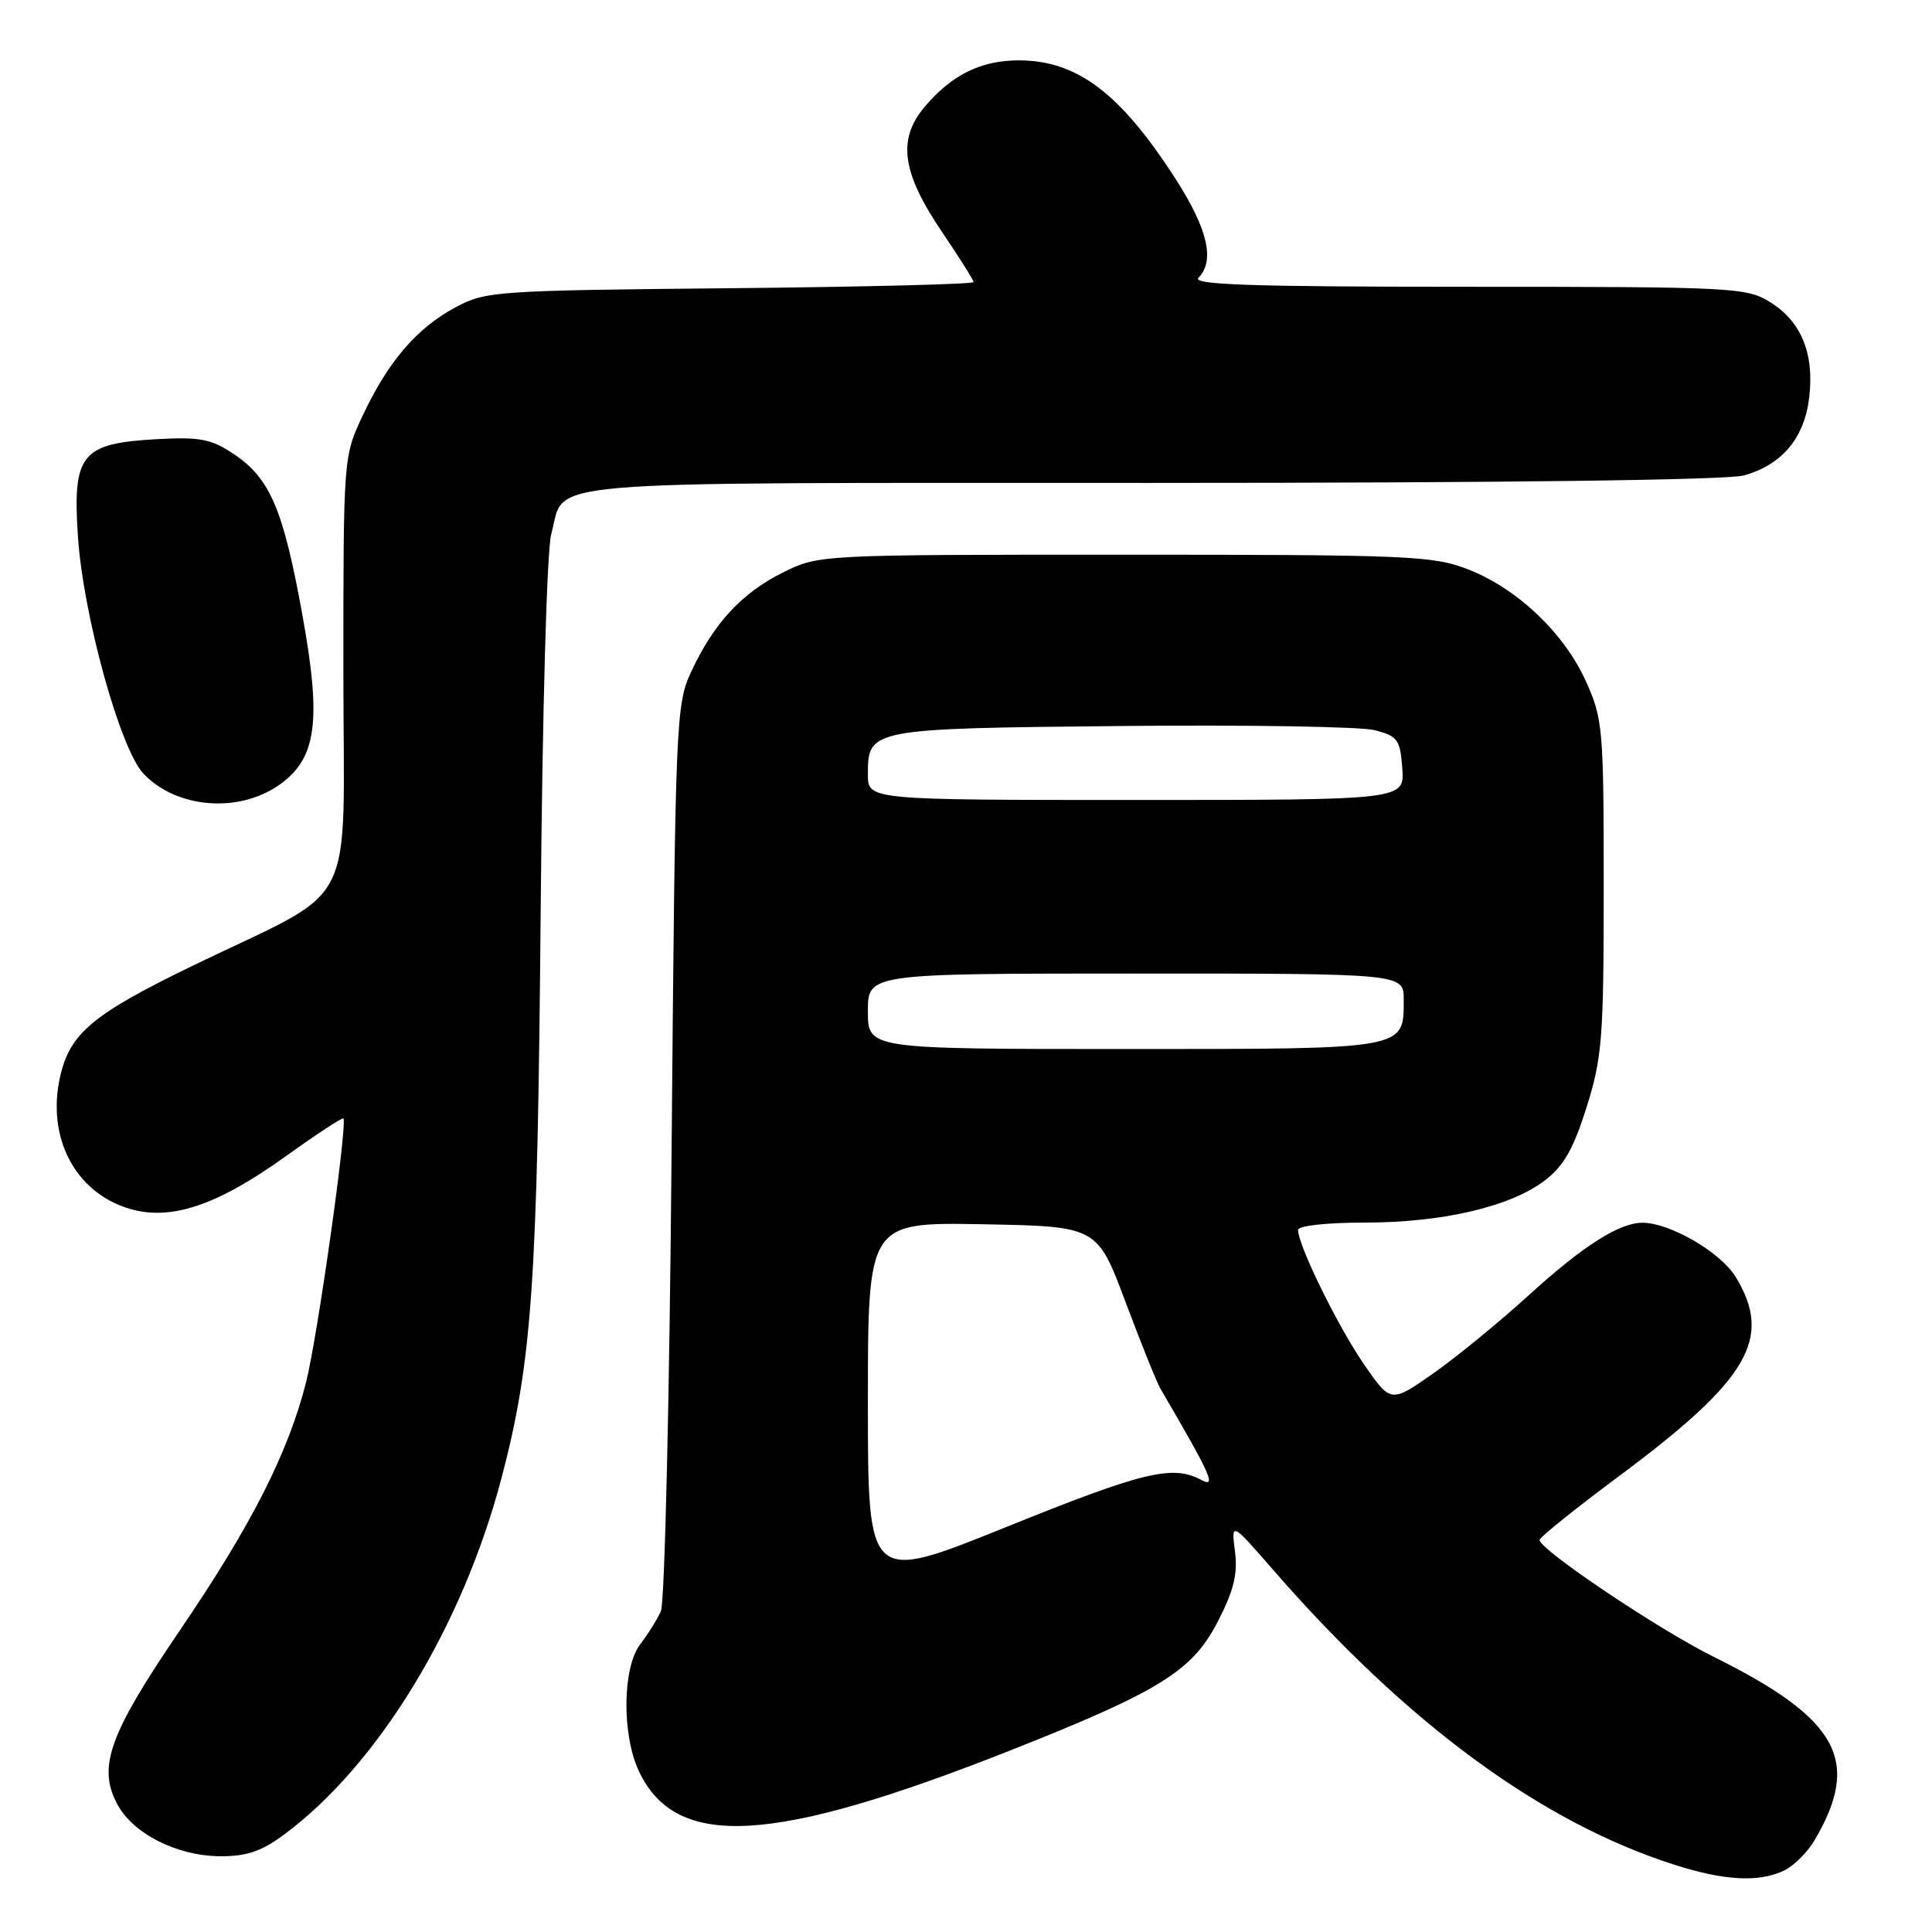 <?xml version="1.0" encoding="UTF-8" standalone="no"?>
<!DOCTYPE svg PUBLIC "-//W3C//DTD SVG 1.1//EN" "http://www.w3.org/Graphics/SVG/1.1/DTD/svg11.dtd" >
<svg xmlns="http://www.w3.org/2000/svg" xmlns:xlink="http://www.w3.org/1999/xlink" version="1.1" viewBox="0 0 256 256">
 <g >
 <path fill="currentColor"
d=" M 236.29 247.91 C 237.60 247.32 239.46 245.50 240.42 243.87 C 246.68 233.27 243.64 227.75 227.00 219.50 C 219.74 215.90 204.00 205.33 204.00 204.05 C 204.00 203.71 208.73 199.91 214.51 195.61 C 231.75 182.79 234.94 177.33 229.98 169.19 C 227.99 165.94 221.36 162.07 217.70 162.02 C 214.61 161.98 209.76 165.07 202.53 171.66 C 198.69 175.16 193.02 179.80 189.92 181.98 C 184.28 185.93 184.28 185.93 180.69 180.71 C 177.25 175.71 172.00 165.00 172.00 162.97 C 172.00 162.42 175.77 162.00 180.79 162.00 C 191.14 162.00 200.13 159.90 204.69 156.42 C 207.20 154.51 208.49 152.24 210.23 146.71 C 212.30 140.13 212.50 137.58 212.50 117.50 C 212.50 96.51 212.39 95.26 210.14 90.27 C 207.23 83.84 200.99 77.93 194.44 75.41 C 189.87 73.64 186.44 73.50 149.00 73.50 C 108.50 73.50 108.50 73.50 103.74 75.86 C 98.28 78.58 94.58 82.58 91.59 89.00 C 89.56 93.36 89.48 95.29 88.99 152.50 C 88.72 184.95 88.08 212.40 87.57 213.50 C 87.07 214.60 85.84 216.57 84.83 217.88 C 82.47 220.97 82.38 229.89 84.67 234.72 C 89.61 245.12 102.31 244.41 133.82 231.96 C 153.57 224.15 157.96 221.44 161.32 214.95 C 163.49 210.76 164.02 208.59 163.64 205.56 C 163.14 201.63 163.14 201.63 168.74 208.06 C 186.40 228.35 204.22 241.45 221.81 247.07 C 228.41 249.18 232.93 249.45 236.29 247.91 Z  M 37.60 243.12 C 50.08 233.90 61.28 215.54 66.47 195.78 C 70.51 180.38 71.22 170.06 71.64 121.00 C 71.87 94.14 72.46 72.94 73.04 70.79 C 75.04 63.47 68.84 64.00 152.32 63.99 C 199.00 63.99 228.86 63.61 231.07 63.00 C 236.15 61.59 239.13 58.00 239.74 52.58 C 240.40 46.77 238.65 42.56 234.51 40.01 C 231.41 38.09 229.57 38.00 194.43 38.00 C 165.78 38.00 157.87 37.73 158.80 36.80 C 161.00 34.60 160.04 30.38 155.90 23.91 C 148.51 12.37 142.76 8.00 134.99 8.00 C 129.97 8.00 126.09 9.92 122.51 14.17 C 118.87 18.50 119.50 22.89 124.89 30.84 C 127.15 34.17 129.00 37.11 129.00 37.38 C 129.00 37.65 114.49 38.02 96.75 38.19 C 65.72 38.49 64.34 38.58 60.38 40.71 C 55.25 43.45 51.45 47.87 48.09 55.00 C 45.50 60.50 45.50 60.50 45.50 88.97 C 45.50 121.67 47.81 117.16 25.50 127.98 C 12.28 134.39 9.26 136.92 7.97 142.65 C 6.14 150.73 9.96 158.01 17.14 160.16 C 22.61 161.80 28.74 159.75 37.75 153.29 C 41.87 150.33 45.36 148.04 45.50 148.21 C 46.07 148.86 42.06 177.23 40.56 183.14 C 38.18 192.54 33.29 202.15 23.78 216.11 C 14.51 229.74 12.94 234.05 15.48 238.96 C 17.52 242.91 23.34 245.90 29.10 245.96 C 32.64 245.99 34.60 245.34 37.60 243.12 Z  M 37.06 103.96 C 41.96 100.47 42.62 95.58 40.07 81.50 C 37.54 67.50 35.79 63.39 31.00 60.18 C 28.01 58.17 26.53 57.88 20.82 58.19 C 10.78 58.74 9.61 60.16 10.32 71.00 C 10.99 81.39 15.90 99.20 18.99 102.49 C 23.35 107.13 31.65 107.81 37.06 103.96 Z  M 115.00 185.84 C 115.00 161.95 115.00 161.95 130.19 162.22 C 145.38 162.50 145.38 162.50 149.13 172.50 C 151.19 178.00 153.28 183.18 153.76 184.00 C 160.47 195.48 161.24 197.20 159.20 196.11 C 155.37 194.06 151.57 194.97 133.25 202.37 C 115.00 209.74 115.00 209.74 115.00 185.84 Z  M 115.00 134.00 C 115.00 129.00 115.00 129.00 150.50 129.00 C 186.00 129.00 186.00 129.00 186.00 132.43 C 186.00 139.11 186.61 139.00 148.93 139.00 C 115.00 139.00 115.00 139.00 115.00 134.00 Z  M 115.00 102.62 C 115.00 96.57 115.20 96.53 148.56 96.20 C 165.19 96.03 180.31 96.28 182.15 96.75 C 185.20 97.54 185.53 97.99 185.81 101.81 C 186.11 106.00 186.11 106.00 150.56 106.00 C 115.00 106.00 115.00 106.00 115.00 102.62 Z "/>
</g>
</svg>